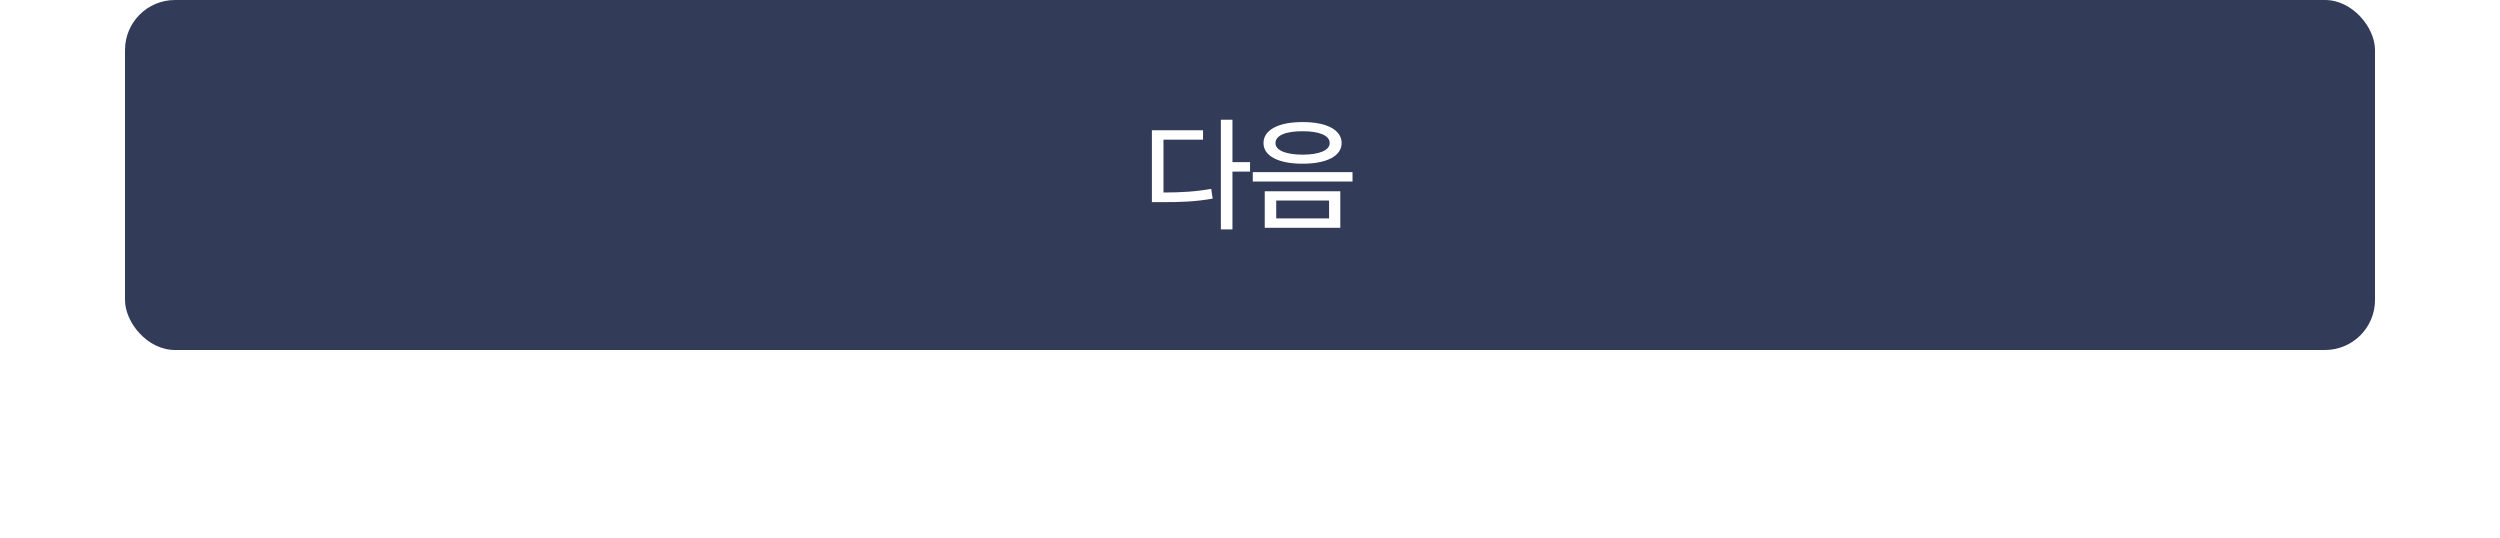 <svg width="400" height="86" viewBox="0 0 400 86" fill="none" xmlns="http://www.w3.org/2000/svg">
<rect width="400" height="86" fill="white"/>
<rect x="20" width="360" height="56" rx="8" fill="#323C59"/>
<path d="M197.192 19.16V25.938H200.005V27.461H197.192V36.699H195.337V19.16H197.192ZM184.302 32.344V20.84H192.485V22.344H186.157V30.801C189.096 30.791 191.294 30.664 193.794 30.215L194.028 31.777C191.284 32.266 188.96 32.353 185.708 32.344H184.302ZM208.413 19.531C212.251 19.521 214.654 20.771 214.663 22.891C214.654 24.971 212.251 26.201 208.413 26.191C204.585 26.201 202.154 24.971 202.163 22.891C202.154 20.771 204.585 19.521 208.413 19.531ZM200.445 29.043V27.539H216.402V29.043H200.445ZM202.359 36.445V30.605H214.448V36.445H202.359ZM204.077 22.891C204.068 24.053 205.718 24.736 208.413 24.746C211.089 24.736 212.759 24.053 212.749 22.891C212.759 21.68 211.089 20.986 208.413 20.996C205.718 20.986 204.068 21.68 204.077 22.891ZM204.195 34.941H212.652V32.09H204.195V34.941Z" fill="white"/>
</svg>
